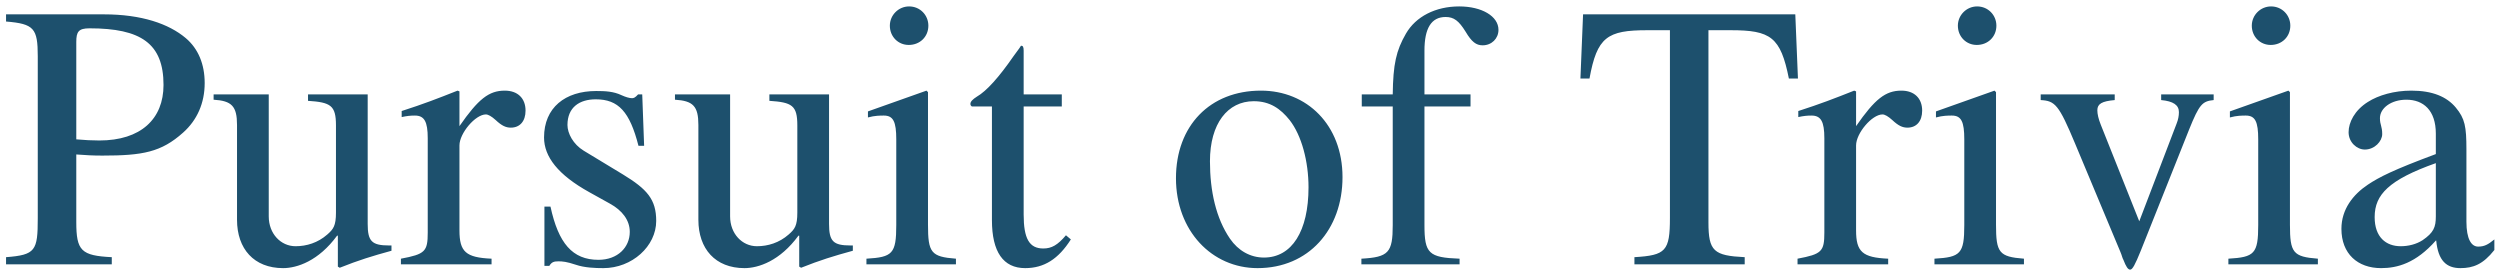 <svg width="331" height="36" viewBox="0 0 331 36" fill="none" xmlns="http://www.w3.org/2000/svg">
<path d="M0.8 1.9V2.85C4.5 3.15 5 3.75 5 7.45V28.9C5 33.2 4.7 33.75 0.8 34.05V35H14.8V34.05C10.75 33.85 10.1 33.2 10.1 29.4V20.45C11.45 20.55 12.25 20.6 13.55 20.6C18.9 20.6 21.35 20.15 24.25 17.55C26.1 15.9 27.1 13.65 27.1 11C27.1 8.5 26.25 6.45 24.6 5.05C22.35 3.15 18.75 1.9 13.75 1.9H0.8ZM10.1 5.55C10.1 4.2 10.4 3.75 11.85 3.75C18.65 3.75 21.65 5.75 21.65 11.25C21.65 15.75 18.65 18.6 13.15 18.6C12.15 18.6 11.25 18.55 10.1 18.45V5.55ZM51.832 32.5H51.532C49.232 32.5 48.682 31.95 48.682 29.65V12.5H40.782V13.35C43.782 13.55 44.482 13.95 44.482 16.6V28.15C44.482 29.9 44.132 30.35 43.332 31.05C42.082 32.15 40.582 32.6 39.132 32.6C37.182 32.6 35.582 30.95 35.582 28.65V12.5H28.282V13.2C30.682 13.35 31.382 14.05 31.382 16.55V29.1C31.382 32.95 33.632 35.5 37.482 35.5C39.332 35.5 42.182 34.55 44.632 31.2H44.732V35.3L44.982 35.45C47.482 34.45 49.282 33.9 51.832 33.2V32.5ZM60.832 12.1L60.582 12C57.932 13.05 56.132 13.75 53.182 14.7V15.5C53.882 15.35 54.332 15.3 54.932 15.3C56.182 15.3 56.632 16.1 56.632 18.3V30.8C56.632 33.3 56.282 33.65 53.082 34.25V35H65.082V34.25C61.682 34.1 60.832 33.35 60.832 30.5V19.25C60.832 17.65 62.932 15.15 64.332 15.15C64.632 15.15 65.082 15.4 65.632 15.9C66.432 16.65 66.982 16.9 67.632 16.9C68.832 16.9 69.582 16.05 69.582 14.65C69.582 13 68.532 12 66.832 12C64.732 12 63.332 13.1 60.832 16.7V12.1ZM77.282 19.95C75.882 19.1 75.132 17.65 75.132 16.55C75.132 14.2 76.732 13.15 78.882 13.15C81.882 13.15 83.382 14.8 84.532 19.3H85.282L85.032 12.5H84.482C84.082 12.95 83.882 13 83.682 13C83.332 13 82.832 12.85 82.282 12.6C81.232 12.1 80.132 12.05 78.932 12.05C74.832 12.05 72.032 14.25 72.032 18.2C72.032 20.75 73.882 23.15 78.032 25.45L80.732 26.95C82.382 27.85 83.382 29.15 83.382 30.7C83.382 32.75 81.782 34.4 79.232 34.4C75.782 34.4 73.932 32.2 72.882 27.35H72.082V35.2H72.732C73.032 34.7 73.332 34.6 73.932 34.6C74.482 34.6 75.032 34.65 76.232 35.05C77.382 35.45 78.832 35.5 79.882 35.5C83.682 35.5 86.882 32.6 86.882 29.25C86.882 26.4 85.682 25.05 82.482 23.1L77.282 19.95ZM112.916 32.5H112.616C110.316 32.5 109.766 31.95 109.766 29.65V12.5H101.866V13.35C104.866 13.55 105.566 13.95 105.566 16.6V28.15C105.566 29.9 105.216 30.35 104.416 31.05C103.166 32.15 101.666 32.6 100.216 32.6C98.266 32.6 96.666 30.95 96.666 28.65V12.5H89.366V13.2C91.766 13.35 92.466 14.05 92.466 16.55V29.1C92.466 32.95 94.716 35.5 98.566 35.5C100.416 35.5 103.266 34.55 105.716 31.2H105.816V35.3L106.066 35.45C108.566 34.45 110.366 33.9 112.916 33.2V32.5ZM122.916 3.4C122.916 2 121.816 0.85 120.366 0.85C118.966 0.85 117.816 2 117.816 3.4C117.816 4.85 118.916 5.95 120.316 5.95C121.816 5.95 122.916 4.85 122.916 3.4ZM126.566 35V34.25C123.266 34 122.866 33.45 122.866 29.75V12.2L122.666 12L114.916 14.75V15.55C115.816 15.3 116.566 15.3 117.016 15.3C118.266 15.3 118.666 16.1 118.666 18.45V29.8C118.666 33.6 118.166 34.05 114.716 34.25V35H126.566ZM141.132 31.15C140.032 32.45 139.232 32.9 138.132 32.9C136.282 32.9 135.532 31.6 135.532 28.4V14.1H140.582V12.5H135.532V6.7C135.532 6.2 135.432 6.05 135.182 6.05C134.882 6.55 134.482 7 134.182 7.45C132.282 10.2 130.632 12.05 129.332 12.8C128.782 13.15 128.482 13.45 128.482 13.75C128.482 13.9 128.532 14 128.682 14.1H131.332V29.15C131.332 33.35 132.832 35.5 135.732 35.5C138.232 35.5 140.132 34.3 141.782 31.7L141.132 31.15ZM177.748 23.45C177.748 16.55 173.048 12 166.948 12C160.198 12 155.698 16.65 155.698 23.6C155.698 30.55 160.448 35.5 166.498 35.5C173.248 35.5 177.748 30.4 177.748 23.45ZM173.248 24.8C173.248 30.6 171.048 34.1 167.348 34.1C165.548 34.1 163.948 33.2 162.848 31.6C160.998 28.9 160.198 25.3 160.198 21.35C160.198 16.35 162.548 13.4 165.998 13.4C168.148 13.4 169.548 14.4 170.748 15.9C172.348 17.95 173.248 21.4 173.248 24.8ZM180.298 12.5V14.1H184.398V29.8C184.398 33.45 183.848 34.05 180.248 34.25V35H193.248V34.25C189.148 34.1 188.598 33.55 188.598 29.8V14.1H194.698V12.5H188.598V6.7C188.598 3.75 189.498 2.25 191.398 2.25C192.498 2.25 193.148 2.75 194.048 4.2C194.848 5.55 195.448 6 196.298 6C197.498 6 198.398 5.1 198.398 3.95C198.398 2.15 196.198 0.85 193.198 0.85C190.048 0.85 187.448 2.2 186.148 4.45C184.848 6.7 184.448 8.5 184.398 12.5H180.298ZM238.048 10.4L237.698 1.9H209.598L209.248 10.4H210.448C211.448 4.9 212.798 4 218.098 4H221.098V28.85C221.098 33.25 220.548 33.8 216.398 34.05V35H230.998V34.05C226.898 33.85 226.198 33.25 226.198 29.45V4H229.148C234.448 4 235.748 4.9 236.848 10.4H238.048ZM245.744 12.1L245.494 12C242.844 13.05 241.044 13.75 238.094 14.7V15.5C238.794 15.35 239.244 15.3 239.844 15.3C241.094 15.3 241.544 16.1 241.544 18.3V30.8C241.544 33.3 241.194 33.65 237.994 34.25V35H249.994V34.25C246.594 34.1 245.744 33.35 245.744 30.5V19.25C245.744 17.65 247.844 15.15 249.244 15.15C249.544 15.15 249.994 15.4 250.544 15.9C251.344 16.65 251.894 16.9 252.544 16.9C253.744 16.9 254.494 16.05 254.494 14.65C254.494 13 253.444 12 251.744 12C249.644 12 248.244 13.1 245.744 16.7V12.1ZM264.322 3.4C264.322 2 263.222 0.85 261.772 0.85C260.372 0.85 259.222 2 259.222 3.4C259.222 4.85 260.322 5.95 261.722 5.95C263.222 5.95 264.322 4.85 264.322 3.4ZM267.972 35V34.25C264.672 34 264.272 33.45 264.272 29.75V12.2L264.072 12L256.322 14.75V15.55C257.222 15.3 257.972 15.3 258.422 15.3C259.672 15.3 260.072 16.1 260.072 18.45V29.8C260.072 33.6 259.572 34.05 256.122 34.25V35H267.972ZM293.088 12.5H286.138V13.25C287.738 13.4 288.488 13.9 288.488 14.85C288.488 15.35 288.388 15.85 288.188 16.35L283.238 29.3L278.138 16.5C277.838 15.75 277.688 15.1 277.688 14.6C277.688 13.75 278.288 13.4 279.988 13.25V12.5H270.188V13.25C272.088 13.35 272.588 13.85 274.738 19L280.738 33.35C280.938 33.8 280.988 34.15 281.138 34.4C281.488 35.3 281.738 35.7 282.038 35.7C282.338 35.7 282.688 35.05 283.438 33.2L289.838 17.15C291.188 13.8 291.588 13.4 293.088 13.25V12.5ZM303.238 3.4C303.238 2 302.138 0.85 300.688 0.85C299.288 0.85 298.138 2 298.138 3.4C298.138 4.85 299.238 5.95 300.638 5.95C302.138 5.95 303.238 4.85 303.238 3.4ZM306.888 35V34.25C303.588 34 303.188 33.45 303.188 29.75V12.2L302.988 12L295.238 14.75V15.55C296.138 15.3 296.888 15.3 297.338 15.3C298.588 15.3 298.988 16.1 298.988 18.45V29.8C298.988 33.6 298.488 34.05 295.038 34.25V35H306.888ZM330.254 31.7C329.404 32.4 328.904 32.65 328.104 32.65C327.204 32.65 326.554 31.65 326.554 29.35V19.8C326.554 16.75 326.354 15.7 325.154 14.25C323.954 12.8 322.054 12 319.254 12C317.004 12 314.904 12.6 313.504 13.5C311.754 14.6 310.954 16.2 310.954 17.5C310.954 18.85 312.054 19.8 313.104 19.8C314.404 19.8 315.404 18.7 315.404 17.75C315.404 16.7 315.104 16.55 315.104 15.65C315.104 14.3 316.604 13.2 318.604 13.2C320.854 13.2 322.504 14.6 322.504 17.7V20.4C316.854 22.5 315.004 23.45 313.504 24.45C311.554 25.75 310.004 27.7 310.004 30.3C310.004 33.6 312.154 35.5 315.254 35.5C317.404 35.5 319.854 34.85 322.504 31.85H322.554C322.804 34.5 323.904 35.5 325.754 35.5C327.454 35.5 328.754 35 330.254 33.1V31.7ZM322.504 28.65C322.504 30.1 322.204 30.8 320.754 31.8C319.904 32.35 318.854 32.6 317.854 32.6C315.904 32.6 314.404 31.4 314.404 28.75C314.404 27.2 314.904 26 316.104 24.9C317.354 23.75 319.404 22.7 322.504 21.6V28.65Z" fill="#1D506D"/>
</svg>
